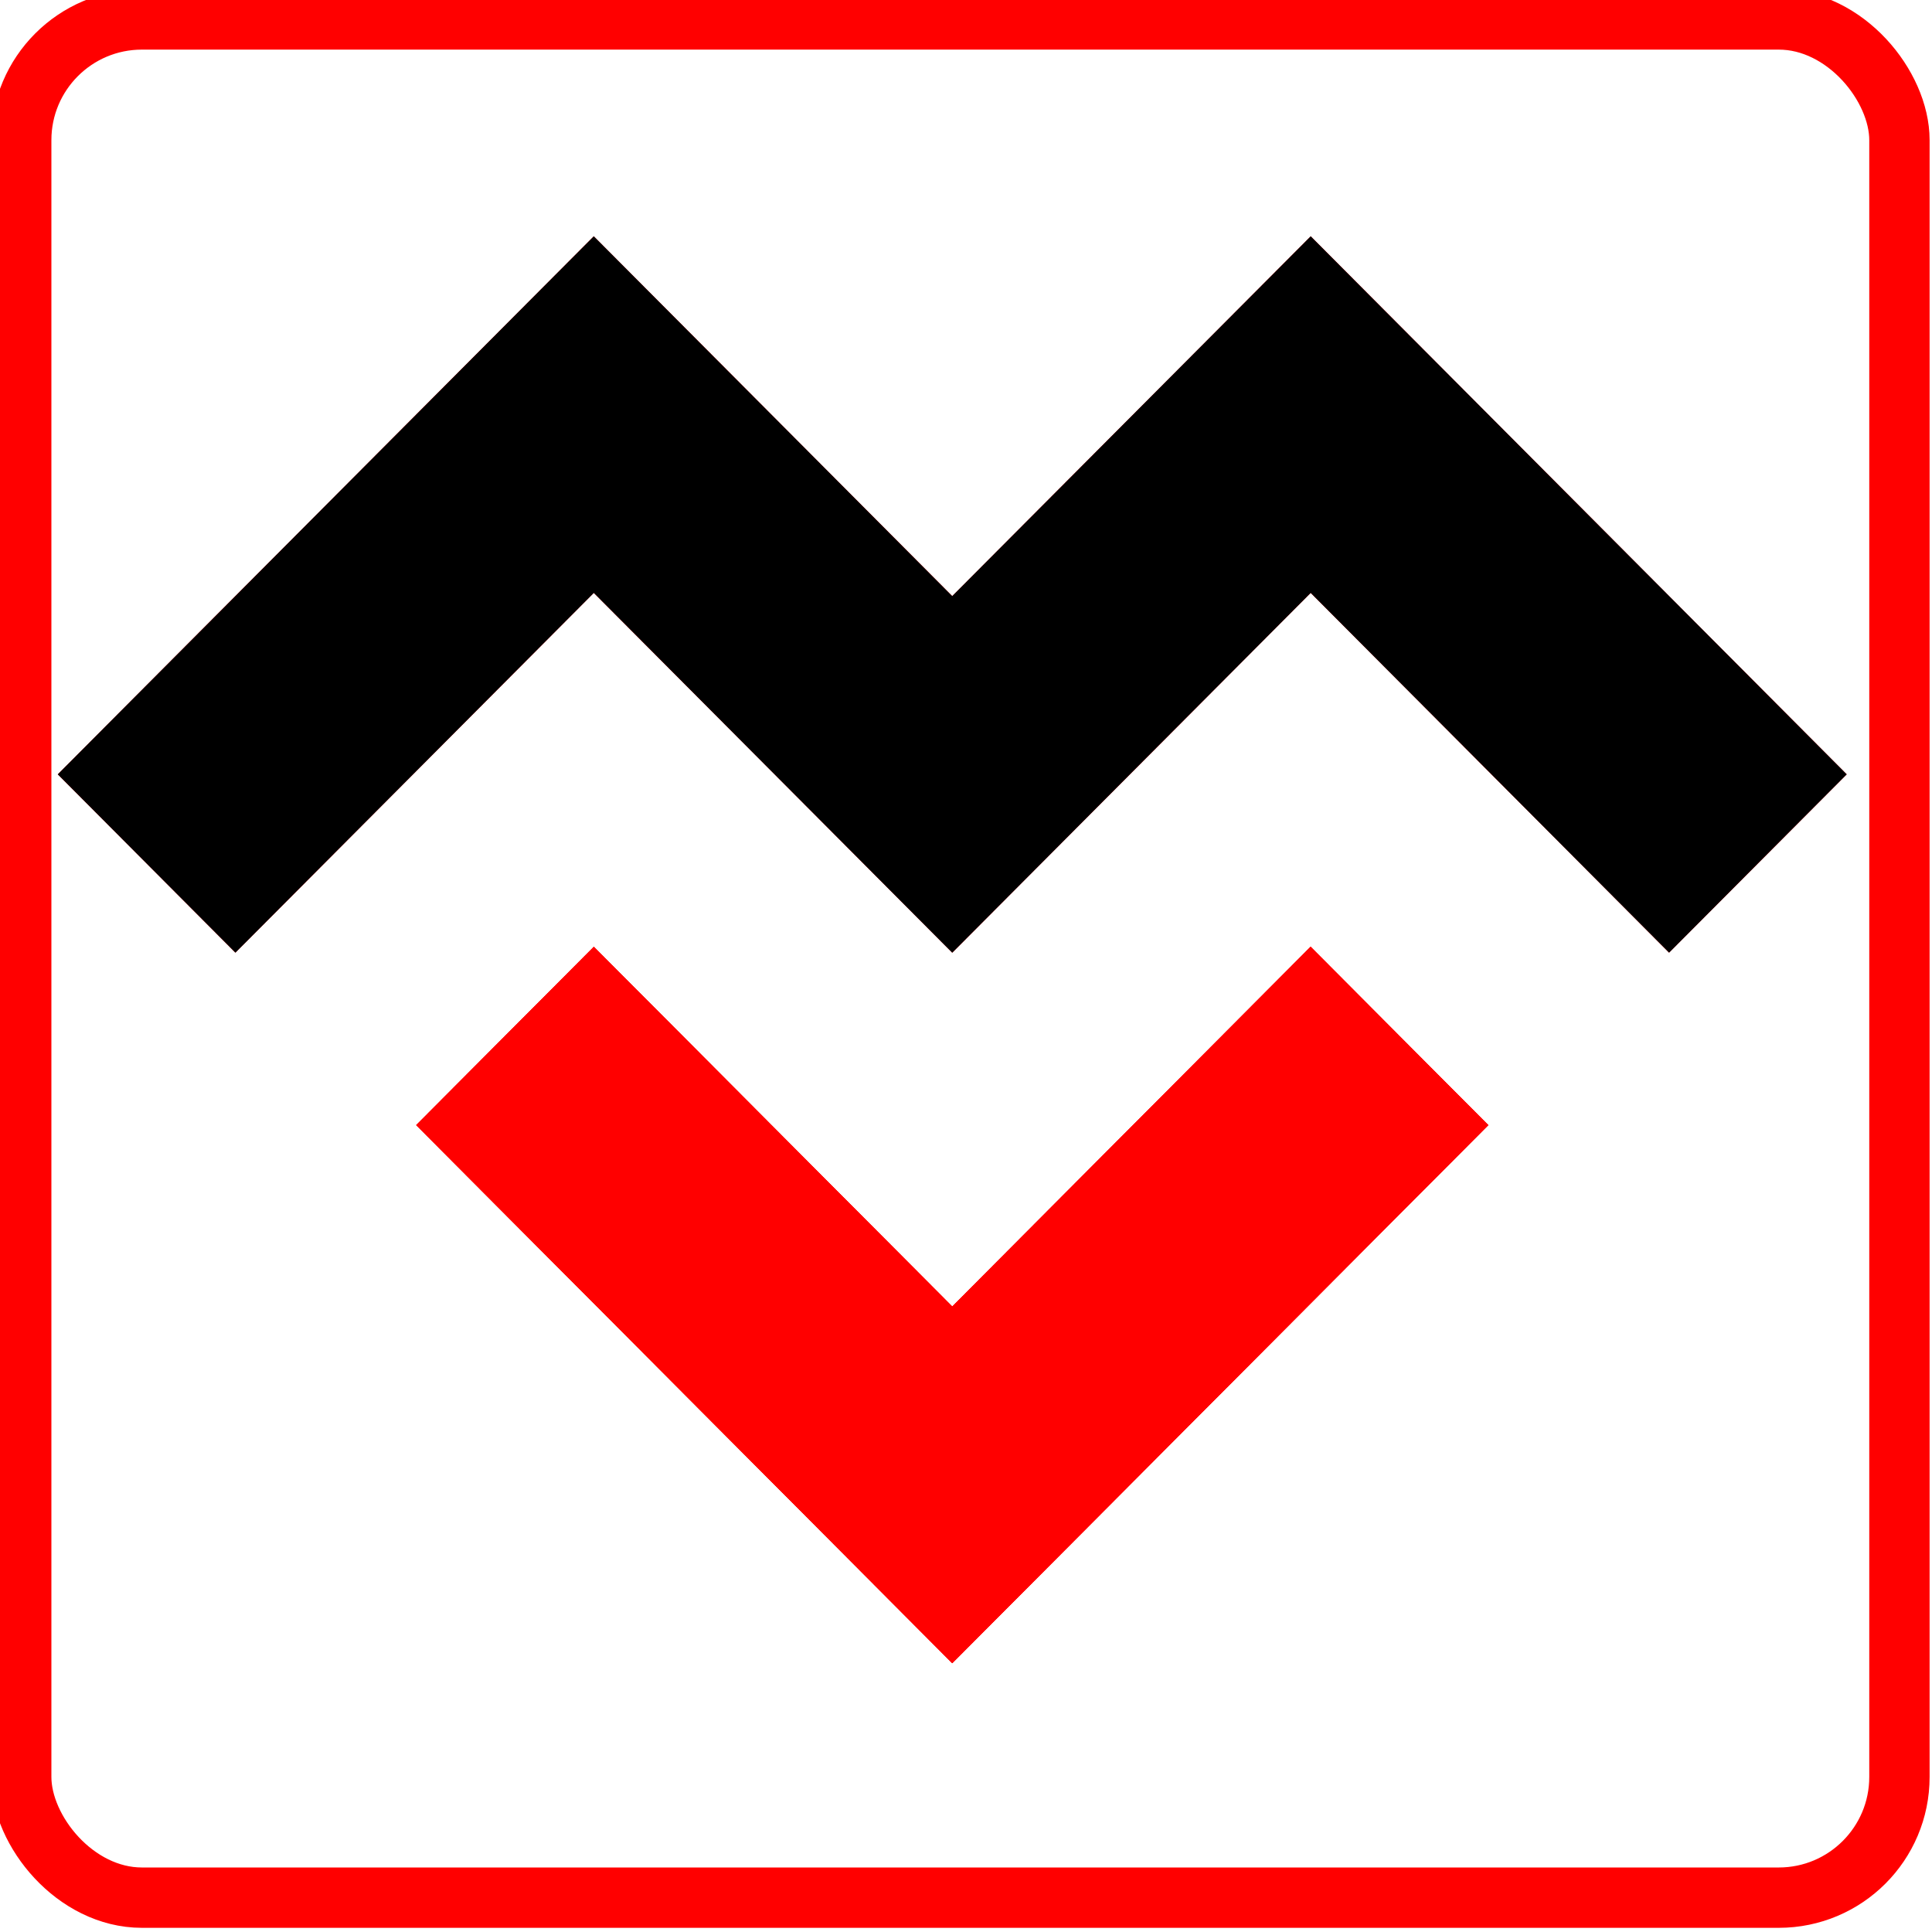 <svg width="32" height="32" version="1.1" viewBox="0 0 8.467 8.467" xmlns="http://www.w3.org/2000/svg">
 <defs>
  <clipPath id="clipPath2383">
   <rect x="84.733" y="126.92" width="12.884" height="12.884" rx=".828" ry=".828" fill="none" stroke="#f00" stroke-width=".414"/>
  </clipPath>
 </defs>
 <g transform="translate(-77.354 -97.714)">
  <g transform="matrix(1.075 0 0 1.075 -6.403 -9.675)" fill="#f00">
   <g transform="matrix(.594 0 0 .594 27.643 24.549)" clip-path="url(#clipPath2383)" image-rendering="auto">
    <title>blackRedLogo</title>
    <polygon transform="matrix(.264 0 0 .265 85.027 128.47)" points="13.935 0 13.934 0 0 13.934 4.618 18.552 13.935 9.235 23.252 18.552 23.253 18.551 23.255 18.552 32.572 9.235 41.889 18.552 46.507 13.934 32.573 0 32.572 0 23.253 9.318" fill="#f00" data-name="logoMark &lt;PathItem&gt;"/>
    <polygon transform="matrix(.264 0 0 .265 85.027 128.47)" points="13.935 0 13.934 0 0 13.934 4.618 18.552 13.935 9.235 23.252 18.552 23.253 18.551 23.255 18.552 32.572 9.235 41.889 18.552 46.507 13.934 32.573 0 32.572 0 23.253 9.318" fill="#000" data-name="logoMark &lt;PathItem&gt;"/>
    <g fill="#f00">
     <polygon transform="matrix(.264 0 0 .265 85.027 128.43)" points="32.57 18.552 23.253 27.869 13.936 18.552 9.319 23.17 23.253 37.104 23.254 37.104 37.188 23.17" data-name="logoMark &lt;PathItem&gt;"/>
     <polygon transform="matrix(.264 0 0 .265 85.027 128.43)" points="32.57 18.552 23.253 27.869 13.936 18.552 9.319 23.17 23.253 37.104 23.254 37.104 37.188 23.17" data-name="logoMark &lt;PathItem&gt;"/>
     <polygon transform="matrix(.264 0 0 .265 85.027 128.43)" points="32.57 18.552 23.253 27.869 13.936 18.552 9.319 23.17 23.253 37.104 23.254 37.104 37.188 23.17" data-name="logoMark &lt;PathItem&gt;"/>
     <polygon transform="matrix(.264 0 0 .265 85.027 128.43)" points="32.57 18.552 23.253 27.869 13.936 18.552 9.319 23.17 23.253 37.104 23.254 37.104 37.188 23.17" data-name="logoMark &lt;PathItem&gt;"/>
    </g>
   </g>
   <rect x="78" y="99.976" width="7.657" height="7.657" rx=".492" ry=".492" fill="none" stroke="#f00" stroke-width=".246"/>
  </g>
 </g>
</svg>
